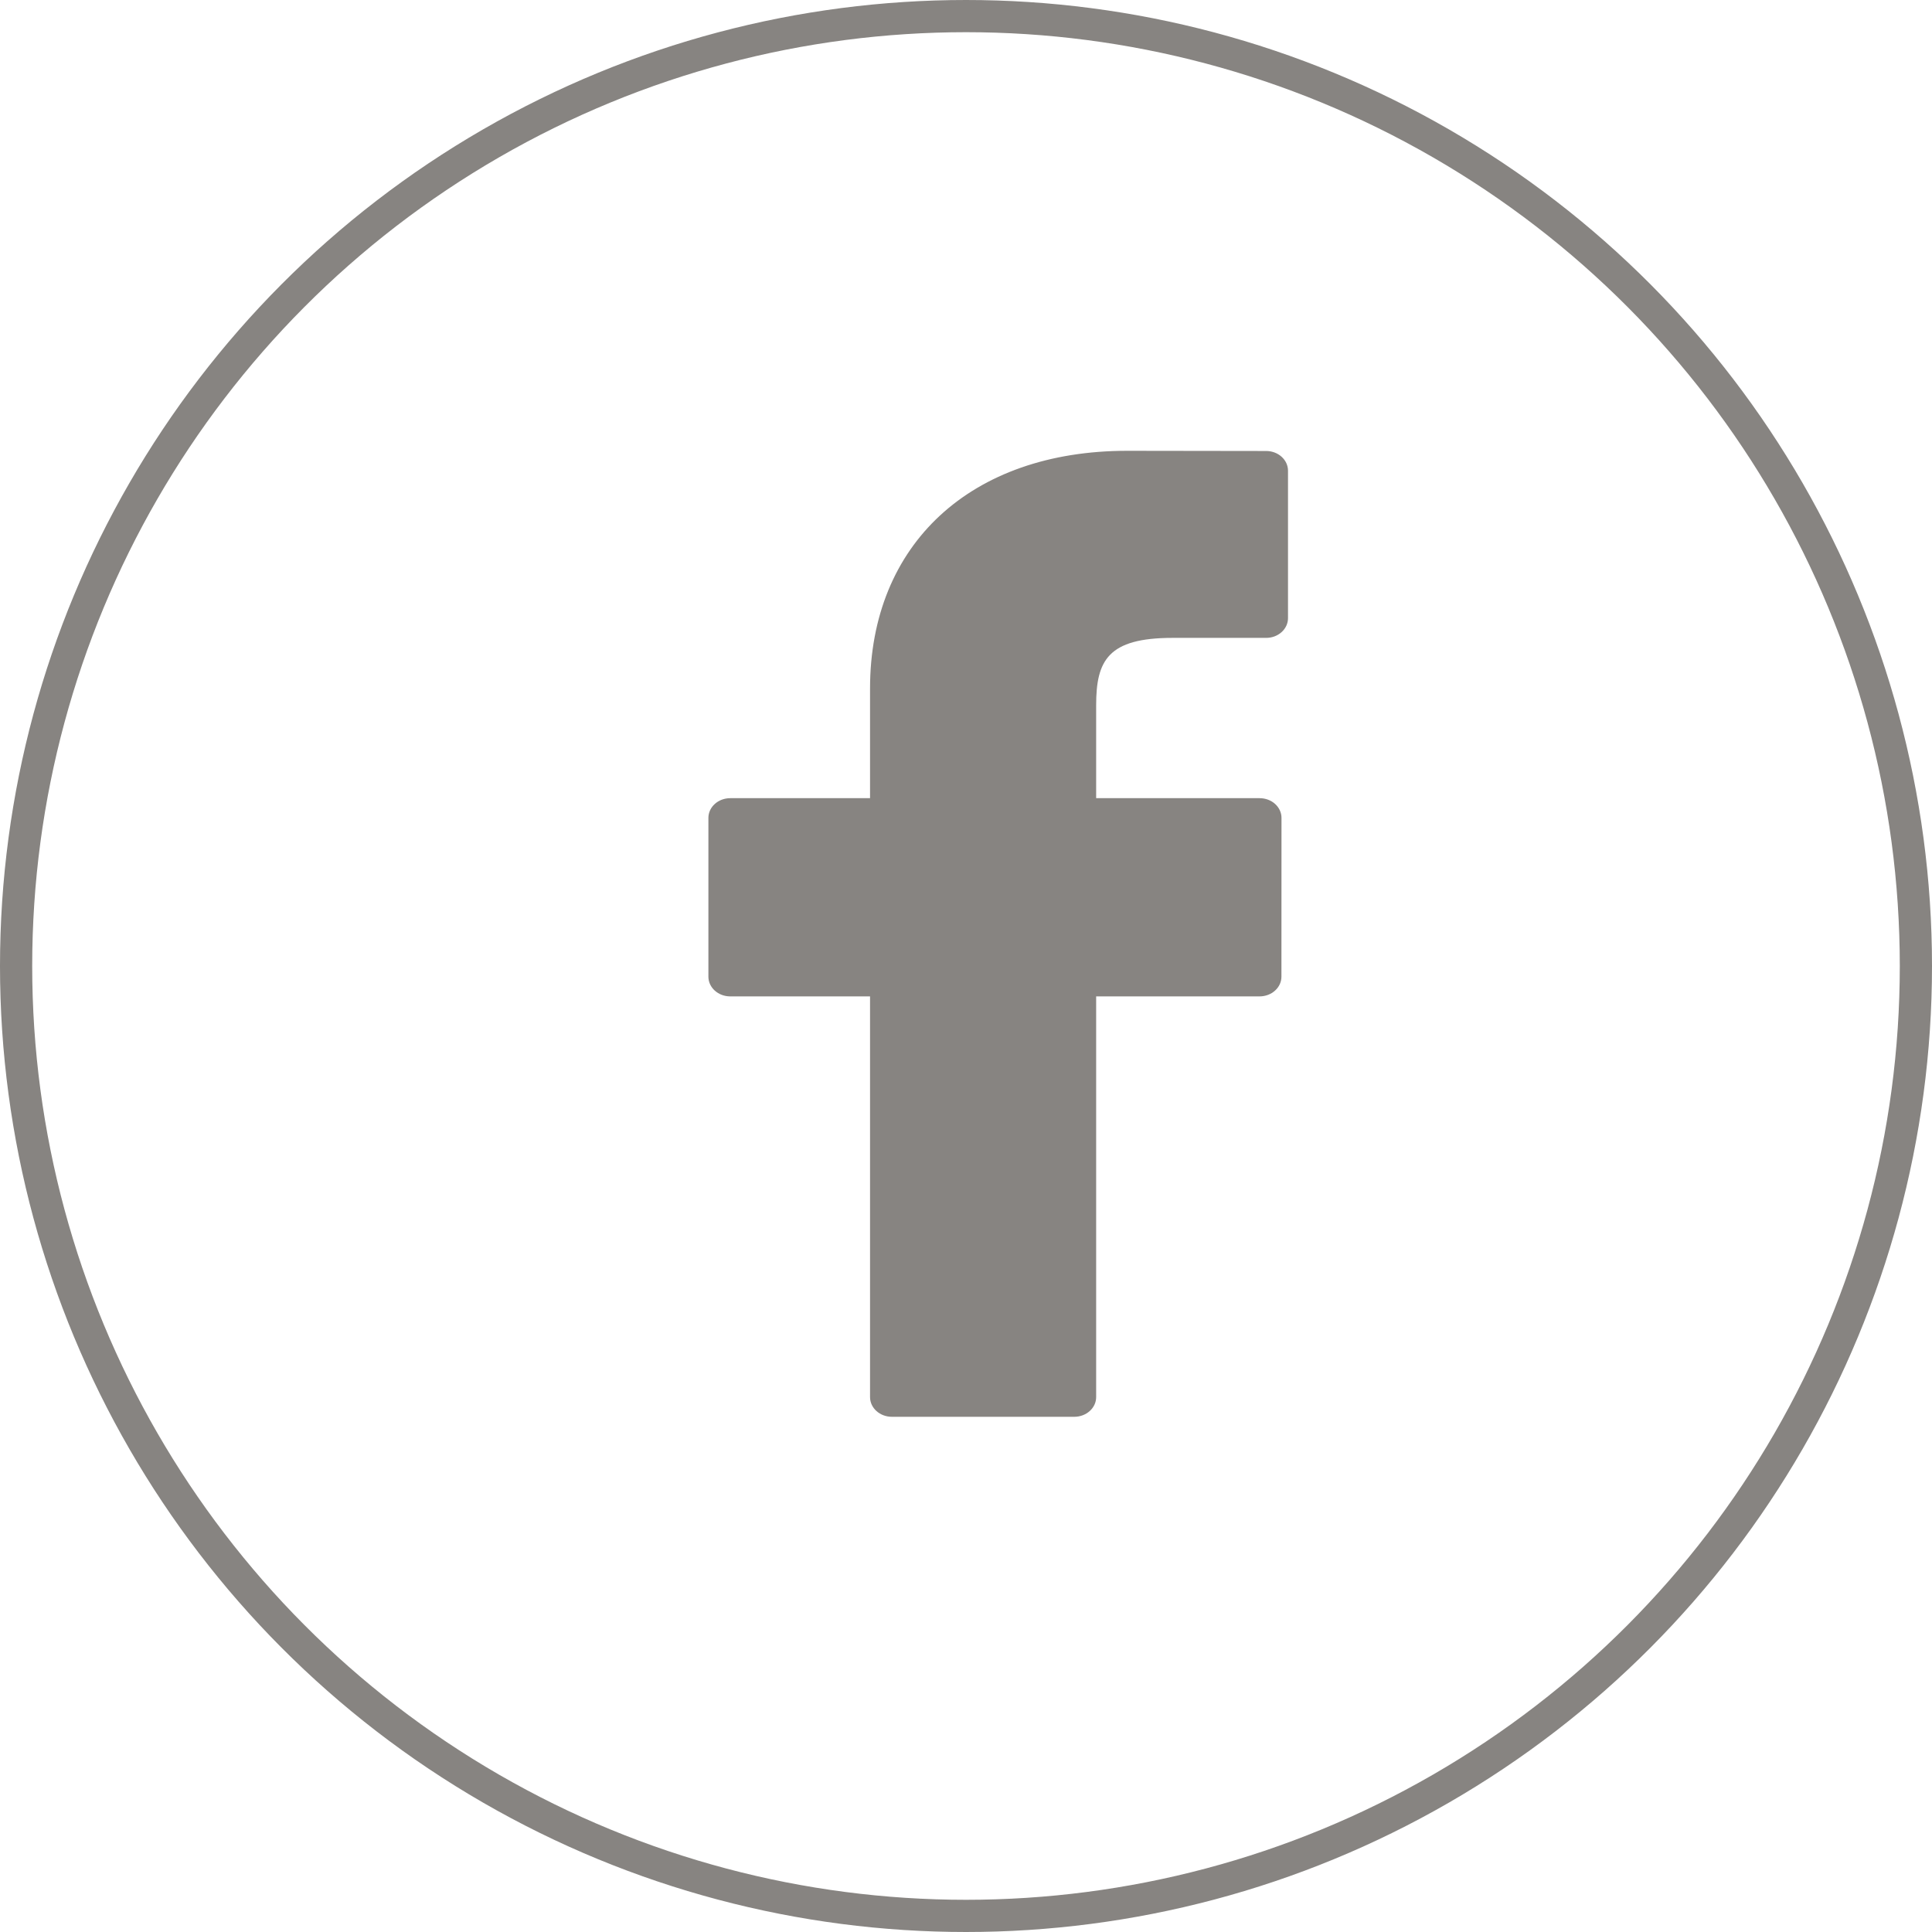 <svg width="30" height="30" viewBox="0 0 30 30" fill="none" xmlns="http://www.w3.org/2000/svg">
<path d="M19.661 7.003L17.502 7C15.077 7 13.51 8.449 13.51 10.691V12.394H11.339C11.152 12.394 11 12.531 11 12.7V15.166C11 15.335 11.152 15.472 11.339 15.472H13.51V21.694C13.51 21.863 13.662 22 13.849 22H16.681C16.869 22 17.021 21.863 17.021 21.694V15.472H19.558C19.746 15.472 19.898 15.335 19.898 15.166L19.899 12.7C19.899 12.618 19.863 12.541 19.799 12.483C19.736 12.426 19.649 12.394 19.559 12.394H17.021V10.951C17.021 10.257 17.204 9.905 18.206 9.905L19.661 9.905C19.848 9.905 20 9.768 20 9.599V7.309C20 7.14 19.848 7.003 19.661 7.003Z" fill="#878481"/>
<circle cx="15" cy="15" r="14.75" stroke="#878481" stroke-width="0.5"/>
</svg>
